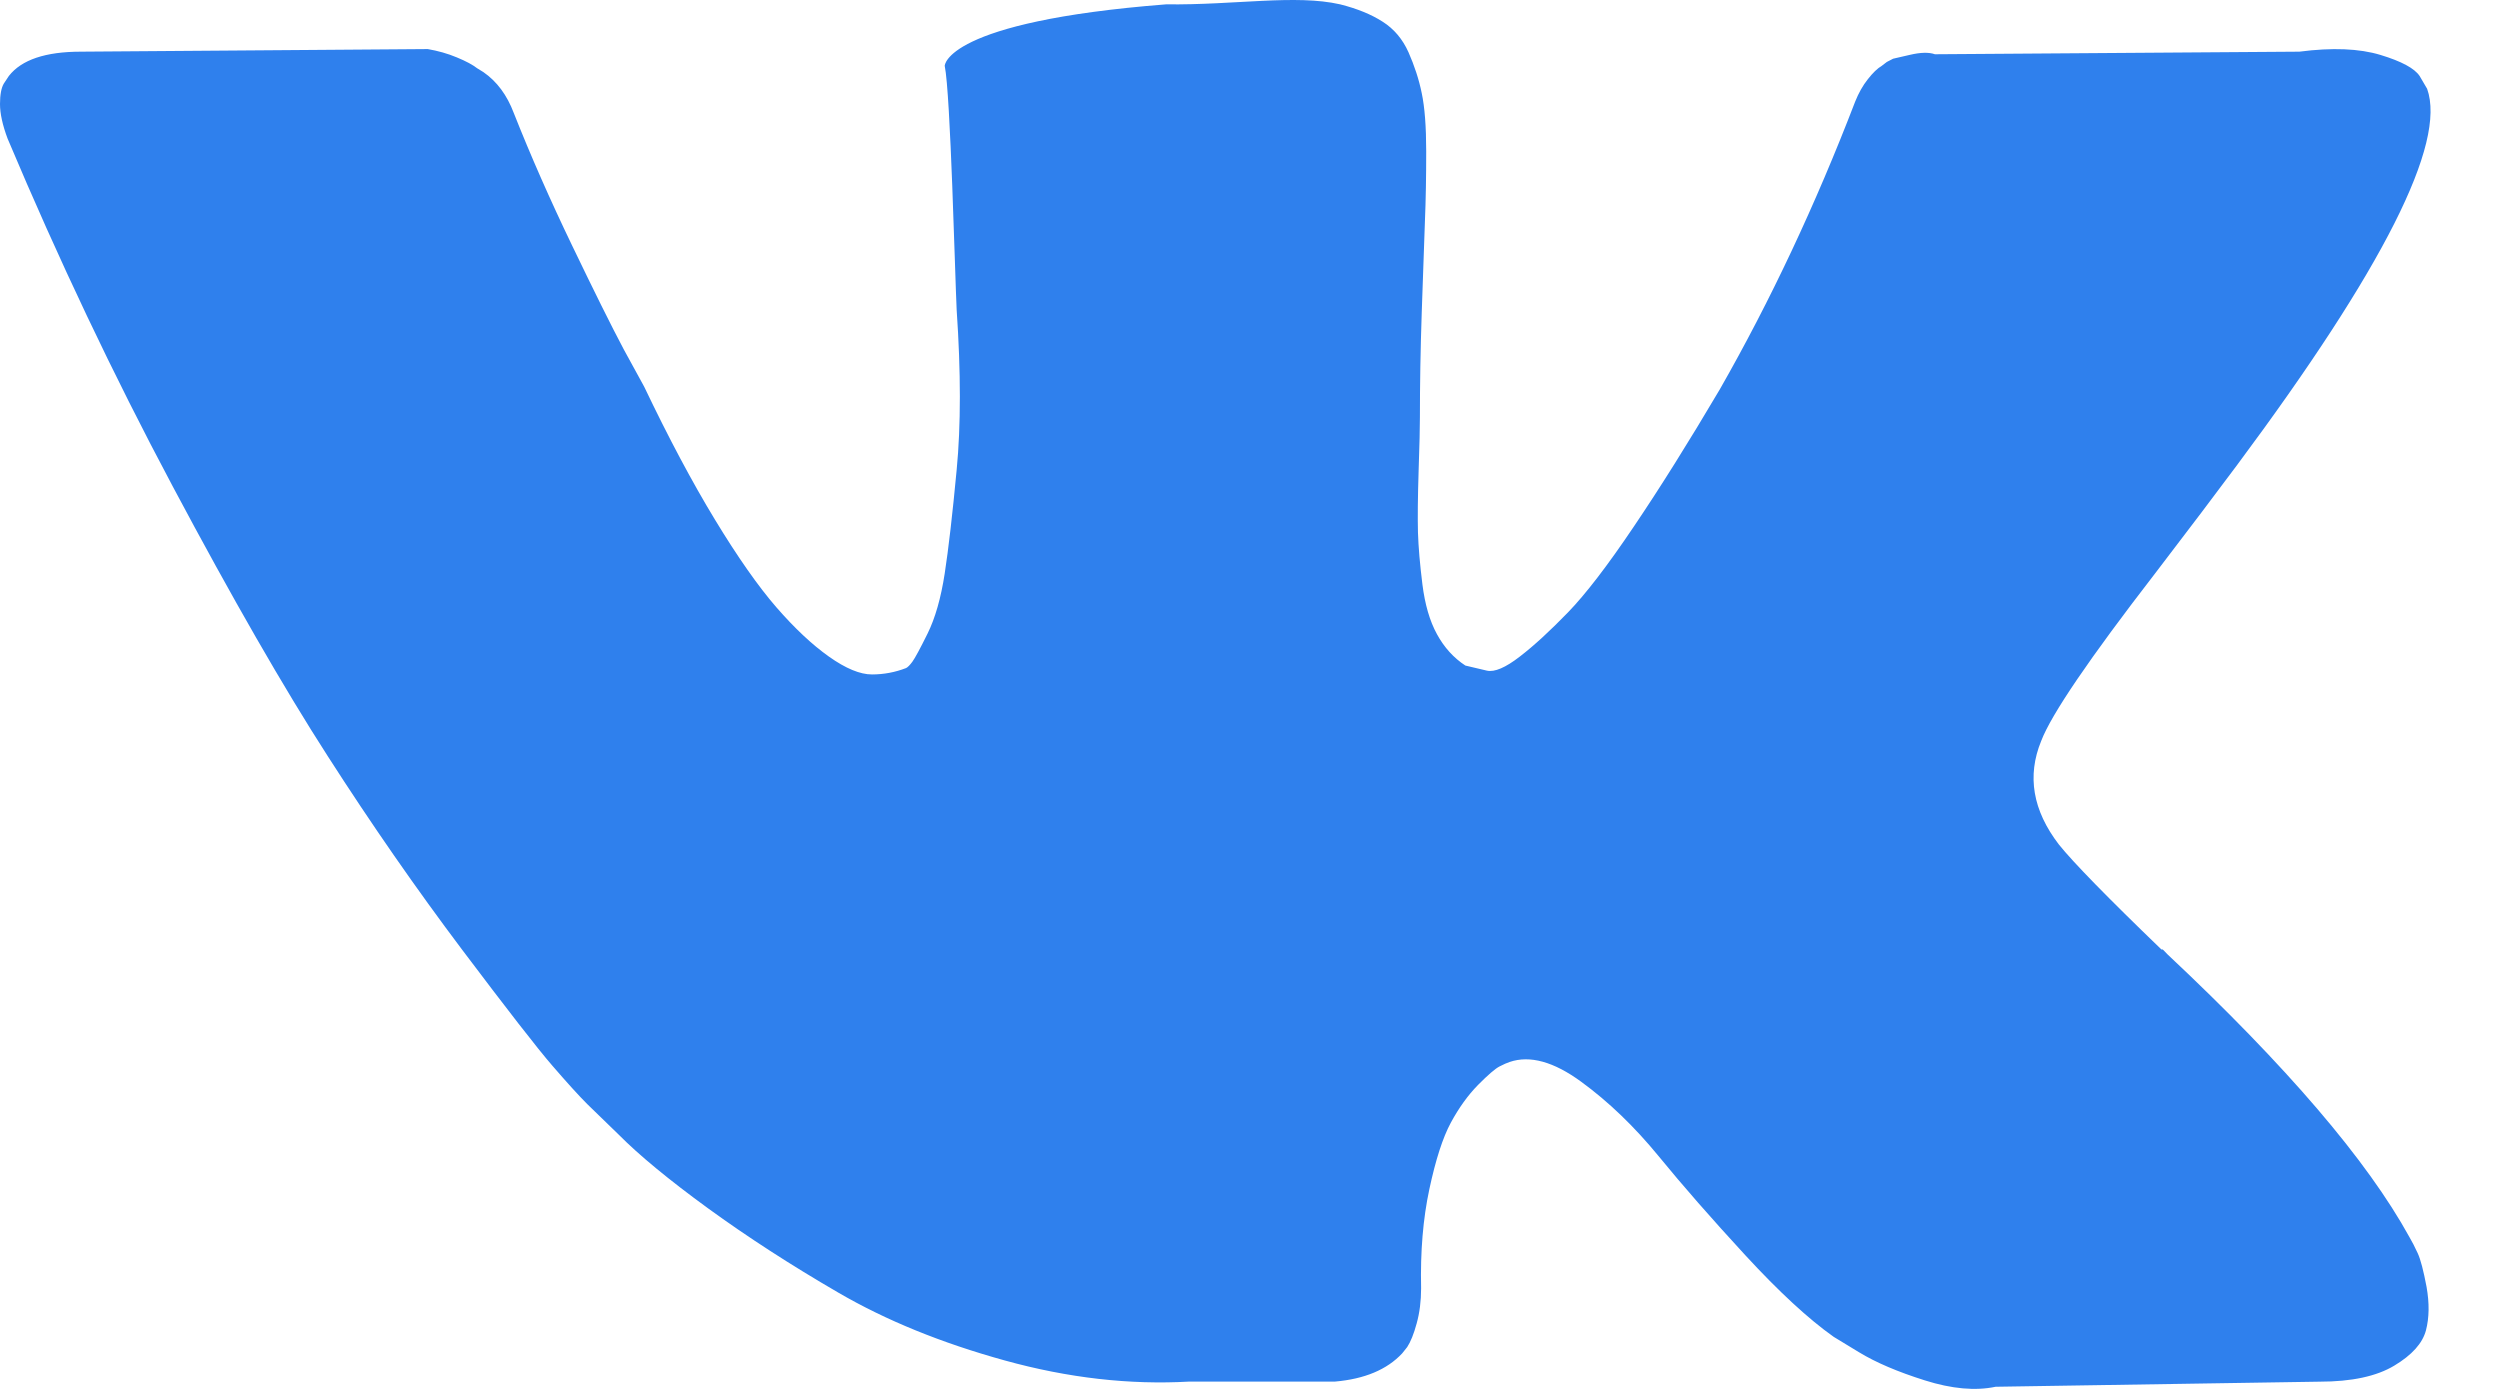 <svg width="27" height="15" viewBox="0 0 27 15" fill="none" xmlns="http://www.w3.org/2000/svg">
<path d="M26.022 13.361C26.049 13.407 26.079 13.464 26.111 13.534C26.143 13.603 26.174 13.725 26.207 13.899C26.238 14.075 26.236 14.231 26.2 14.369C26.163 14.507 26.05 14.634 25.858 14.749C25.667 14.864 25.398 14.922 25.052 14.922L21.553 14.977C21.334 15.023 21.079 15 20.788 14.908C20.496 14.816 20.259 14.715 20.077 14.604L19.804 14.438C19.531 14.245 19.212 13.95 18.847 13.554C18.483 13.159 18.171 12.802 17.911 12.484C17.651 12.167 17.373 11.899 17.077 11.683C16.781 11.466 16.523 11.395 16.305 11.469C16.277 11.478 16.241 11.494 16.196 11.517C16.15 11.54 16.072 11.607 15.963 11.717C15.854 11.828 15.756 11.964 15.669 12.125C15.582 12.286 15.505 12.525 15.437 12.843C15.369 13.161 15.339 13.517 15.348 13.913C15.348 14.051 15.332 14.178 15.3 14.293C15.269 14.408 15.234 14.493 15.198 14.548L15.143 14.617C14.979 14.792 14.738 14.893 14.419 14.921H12.847C12.2 14.958 11.535 14.882 10.852 14.693C10.168 14.504 9.569 14.26 9.055 13.961C8.54 13.662 8.071 13.358 7.647 13.05C7.223 12.741 6.902 12.476 6.683 12.255L6.342 11.924C6.25 11.832 6.125 11.694 5.966 11.51C5.806 11.326 5.481 10.907 4.988 10.253C4.496 9.599 4.013 8.904 3.54 8.167C3.066 7.431 2.508 6.46 1.866 5.254C1.223 4.047 0.629 2.795 0.082 1.497C0.027 1.35 0 1.225 0 1.124C0 1.023 0.014 0.949 0.041 0.903L0.096 0.82C0.233 0.645 0.492 0.558 0.875 0.558L4.62 0.53C4.729 0.549 4.834 0.578 4.934 0.62C5.034 0.661 5.107 0.701 5.153 0.737L5.221 0.779C5.367 0.88 5.476 1.027 5.549 1.221C5.731 1.681 5.941 2.158 6.178 2.65C6.415 3.143 6.601 3.518 6.738 3.776L6.957 4.176C7.221 4.729 7.476 5.208 7.722 5.613C7.968 6.018 8.189 6.333 8.385 6.559C8.581 6.784 8.77 6.962 8.952 7.091C9.134 7.22 9.289 7.284 9.417 7.284C9.544 7.284 9.667 7.261 9.786 7.215C9.804 7.206 9.827 7.183 9.854 7.146C9.881 7.109 9.936 7.008 10.018 6.842C10.1 6.676 10.162 6.46 10.203 6.193C10.244 5.926 10.287 5.553 10.332 5.074C10.378 4.595 10.378 4.02 10.332 3.348C10.314 2.98 10.266 1.014 10.203 0.711C10.203 0.711 10.203 0.234 12.593 0.047C13.34 0.056 13.991 -0.063 14.474 0.047C14.656 0.093 14.809 0.155 14.932 0.234C15.055 0.312 15.148 0.422 15.212 0.565C15.275 0.708 15.324 0.855 15.355 1.007C15.387 1.159 15.403 1.368 15.403 1.635C15.403 1.903 15.399 2.156 15.389 2.395C15.38 2.634 15.369 2.959 15.355 3.369C15.341 3.778 15.335 4.158 15.335 4.508C15.335 4.609 15.331 4.803 15.321 5.088C15.312 5.374 15.31 5.595 15.314 5.751C15.319 5.908 15.335 6.094 15.362 6.311C15.389 6.527 15.441 6.707 15.519 6.849C15.597 6.992 15.699 7.105 15.826 7.188C15.9 7.206 15.977 7.224 16.059 7.243C16.141 7.261 16.259 7.211 16.414 7.091C16.57 6.971 16.742 6.812 16.934 6.614C17.125 6.417 17.362 6.108 17.644 5.689C17.927 5.27 18.237 4.776 18.574 4.205C19.121 3.247 19.608 2.211 20.036 1.097C20.073 1.005 20.118 0.924 20.173 0.855C20.227 0.786 20.277 0.738 20.323 0.711L20.378 0.669L20.446 0.634L20.624 0.593C20.742 0.565 20.833 0.563 20.897 0.586L24.833 0.558C25.189 0.512 25.48 0.524 25.708 0.593C25.936 0.662 26.077 0.738 26.132 0.821L26.213 0.959C26.423 1.548 25.739 2.901 24.163 5.019C23.944 5.314 23.648 5.705 23.275 6.193C22.564 7.114 22.154 7.716 22.045 8.002C21.89 8.38 21.953 8.752 22.236 9.121C22.391 9.314 22.76 9.692 23.343 10.254H23.357L23.371 10.267L23.384 10.281L23.411 10.309C24.696 11.515 25.566 12.532 26.022 13.361Z" fill="#2F80ED"/>
</svg>
